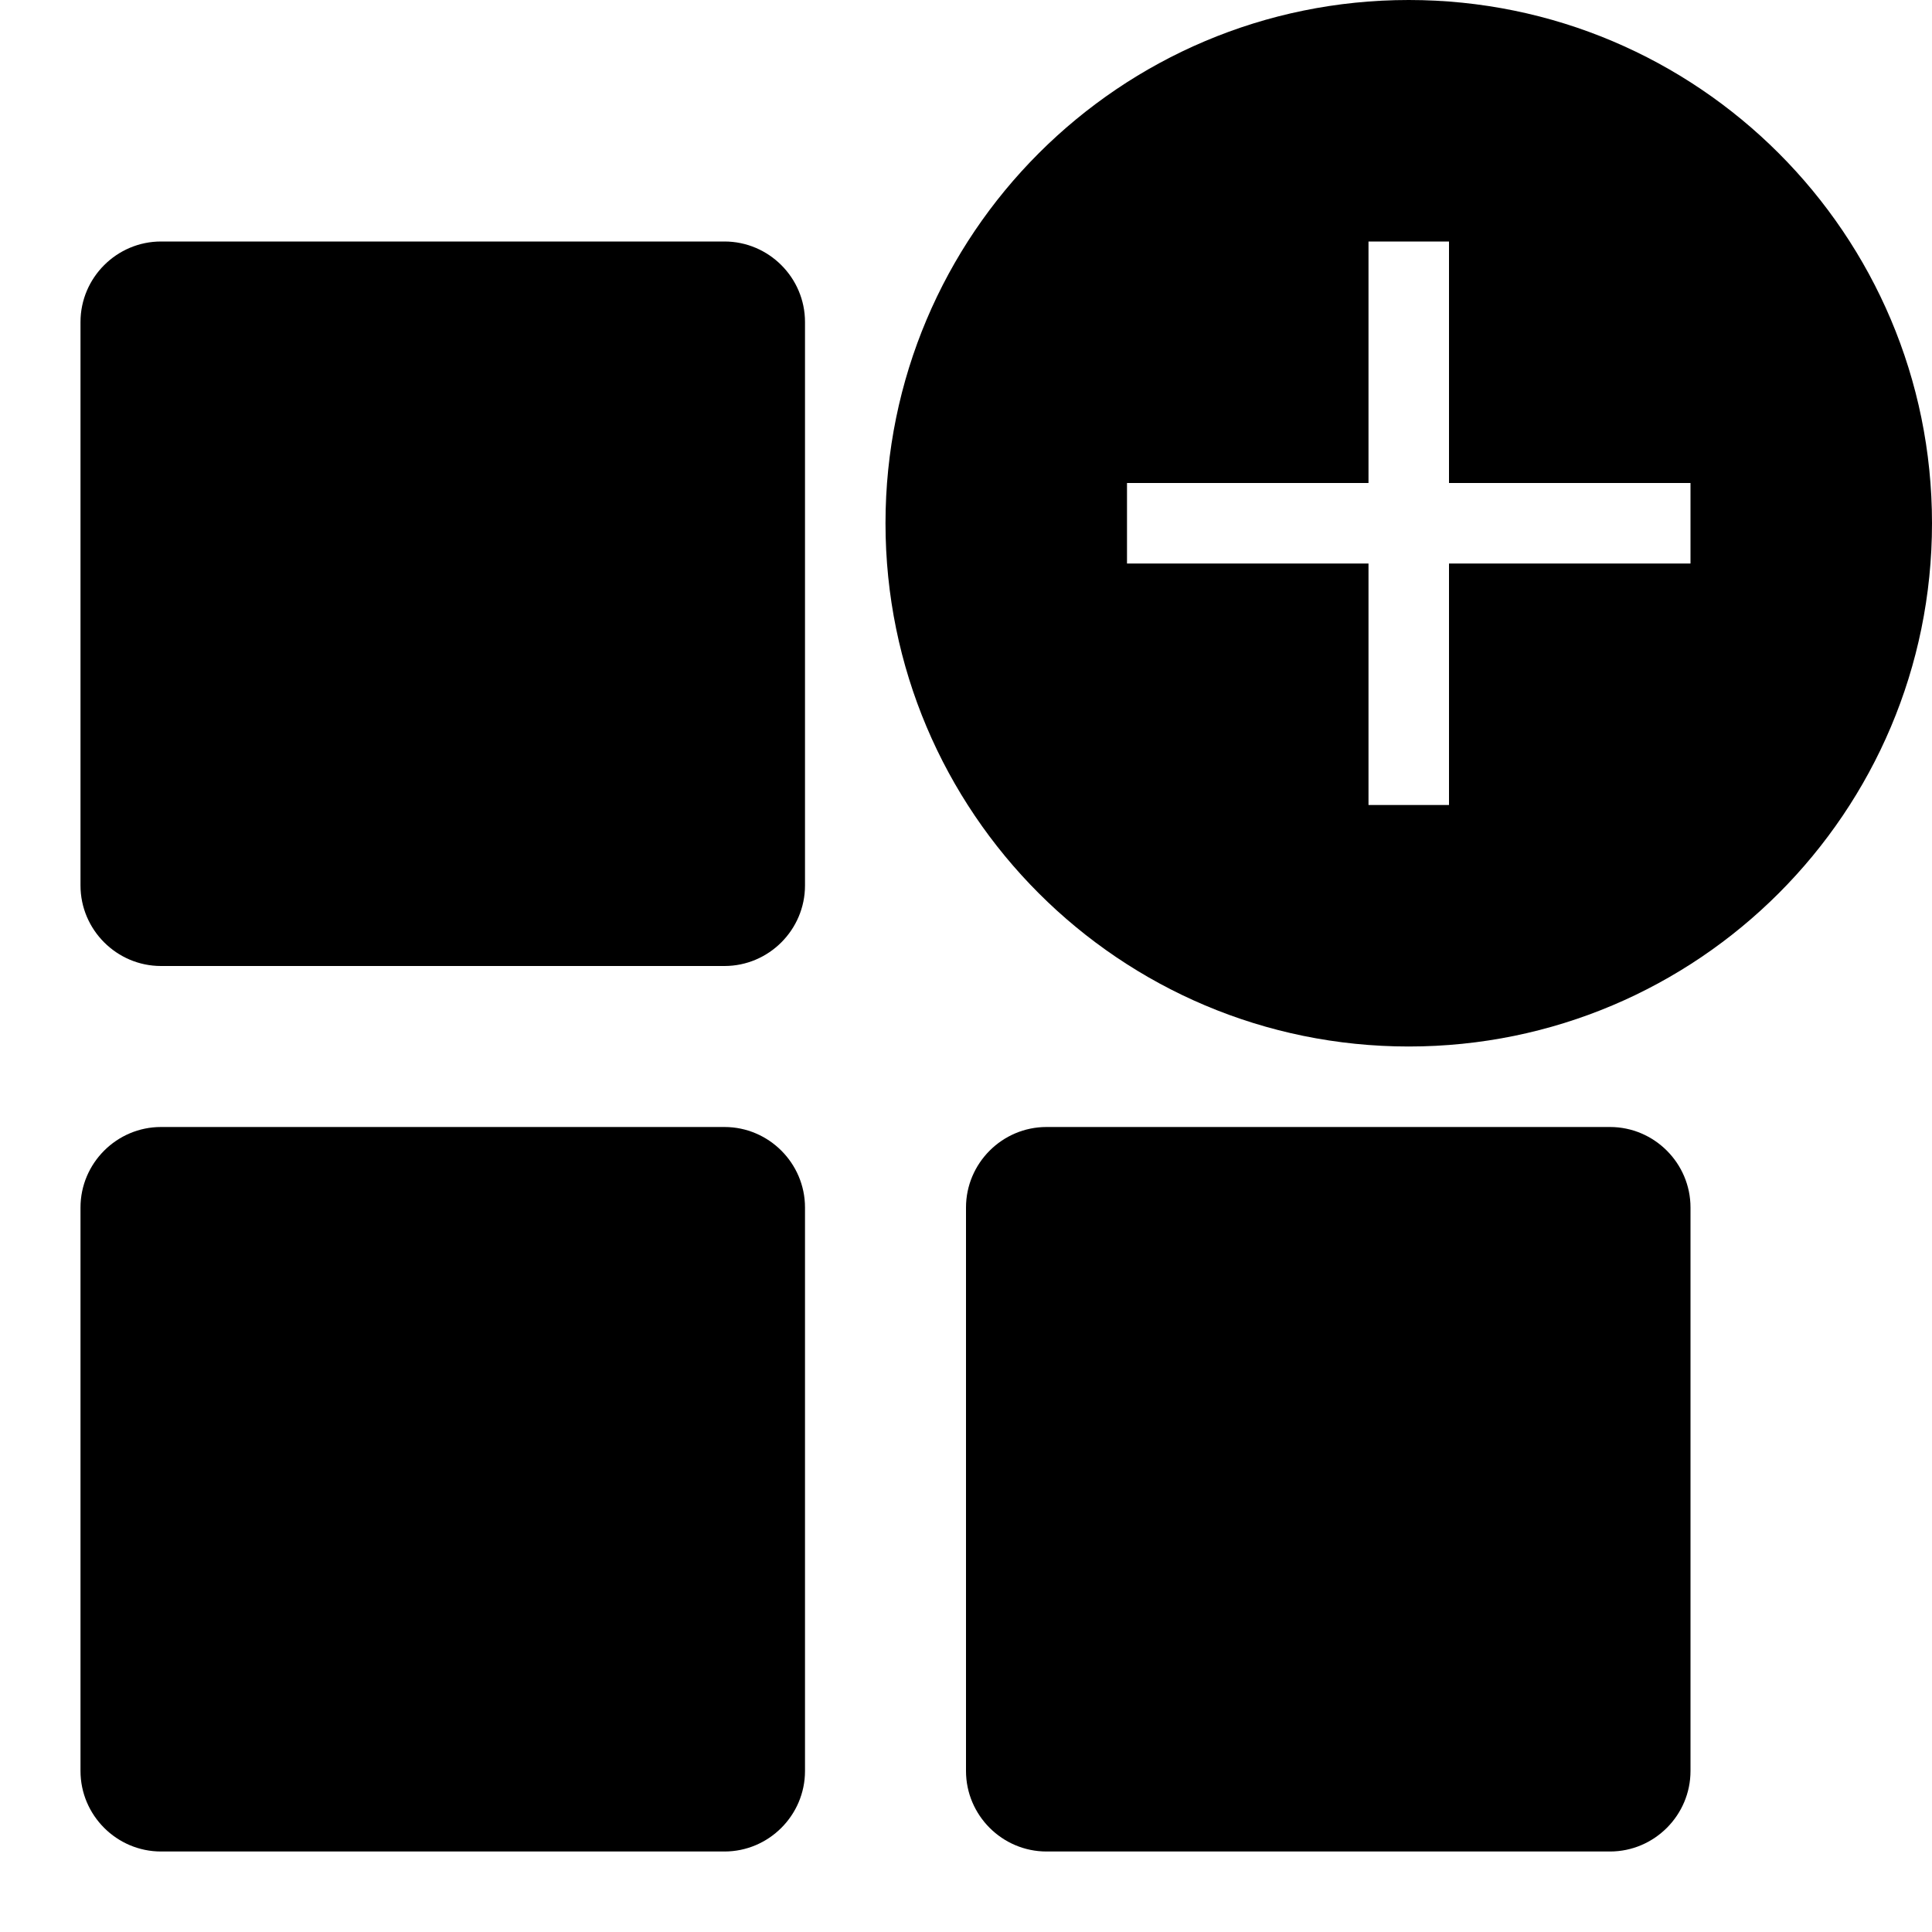 <svg viewBox="0 0 24 24"><path d="M9 3H2C1.45 3 1 3.45 1 4V11C1 11.55 1.45 12 2 12H9C9.55 12 10 11.55 10 11V4C10 3.45 9.55 3 9 3Z"/><path d="M20 14H13C12.45 14 12 14.45 12 15V22C12 22.55 12.45 23 13 23H20C20.55 23 21 22.55 21 22V15C21 14.45 20.55 14 20 14Z"/><path d="M9 14H2C1.45 14 1 14.45 1 15V22C1 22.55 1.45 23 2 23H9C9.55 23 10 22.55 10 22V15C10 14.45 9.55 14 9 14Z"/><path d="M17.5 0C13.91 0 11 2.91 11 6.5C11 10.09 13.91 13 17.5 13C21.09 13 24 10.09 24 6.5C24 2.91 21.09 0 17.5 0ZM21 7H18V10H17V7H14V6H17V3H18V6H21V7Z"/></svg>